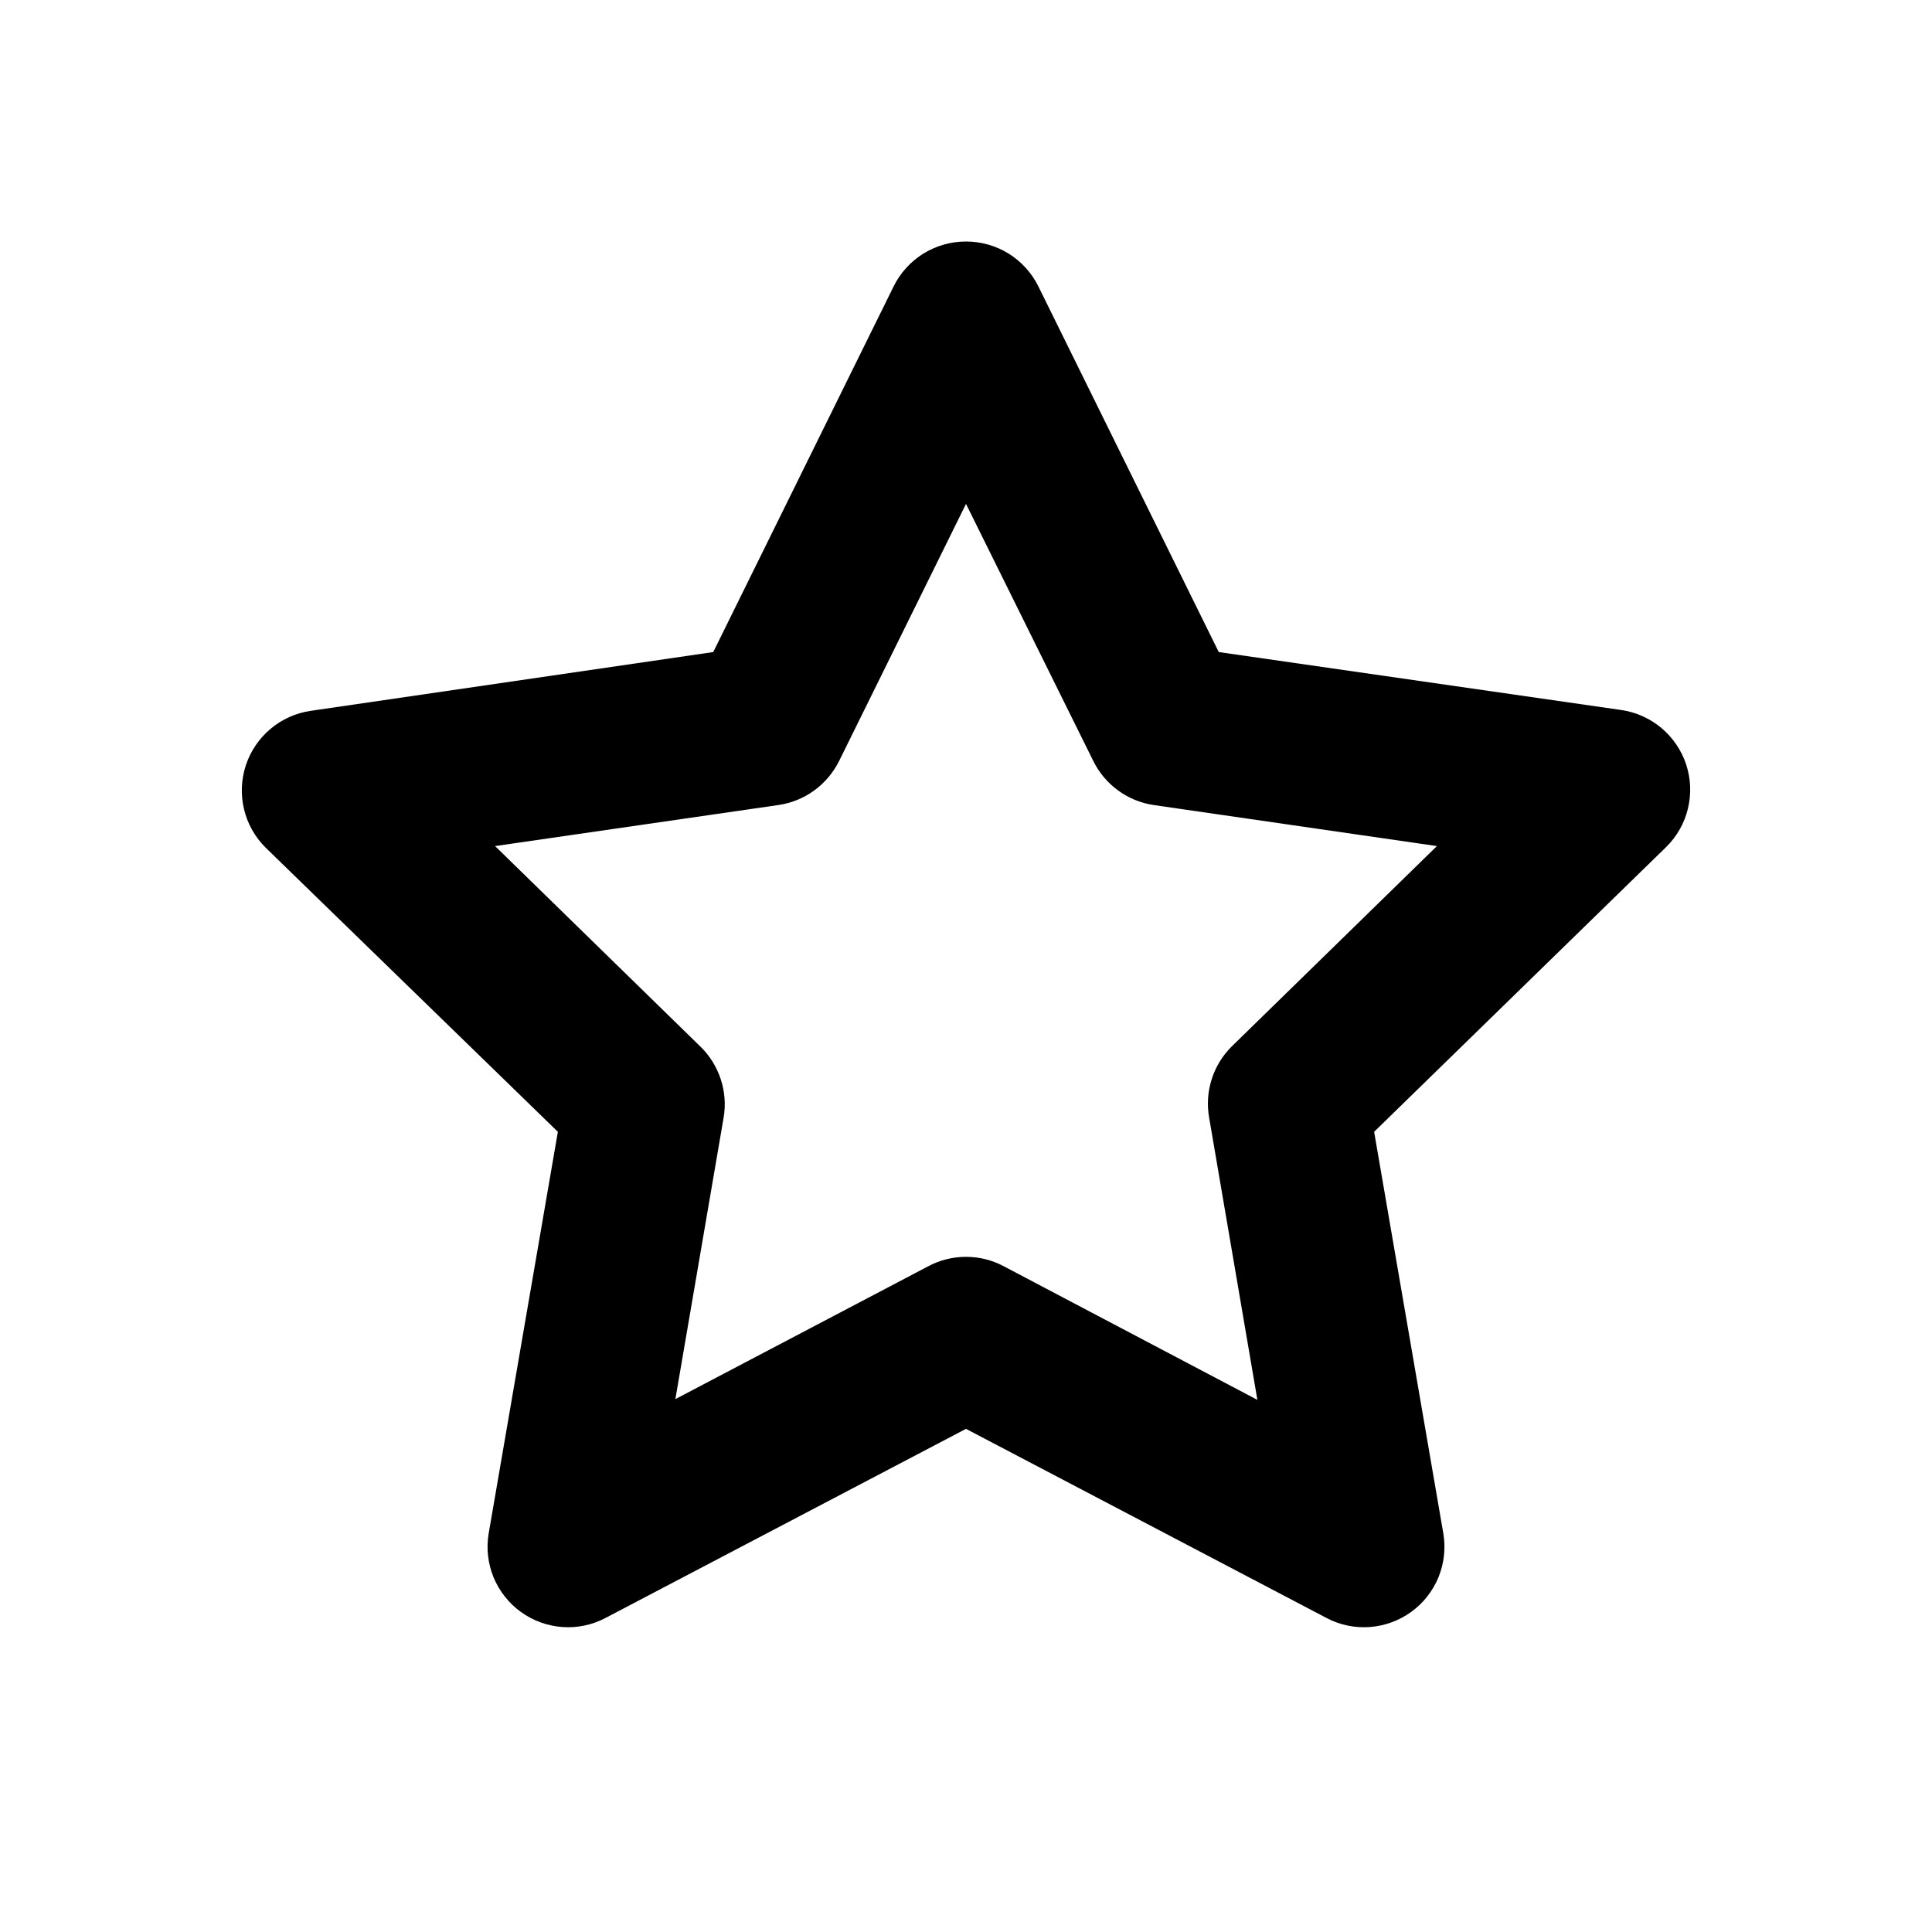<svg width="28" height="28" viewBox="0 0 28 28" fill="none" xmlns="http://www.w3.org/2000/svg">
<path fill-rule="evenodd" clip-rule="evenodd" d="M14 3.5C14.219 3.5 14.433 3.561 14.619 3.676C14.804 3.792 14.954 3.957 15.05 4.153L17.663 9.45L23.497 10.29C23.711 10.321 23.913 10.412 24.079 10.551C24.245 10.691 24.369 10.873 24.437 11.079C24.505 11.286 24.514 11.506 24.463 11.717C24.413 11.928 24.304 12.121 24.15 12.273L19.915 16.403L20.918 22.225C20.954 22.439 20.929 22.659 20.847 22.86C20.764 23.06 20.628 23.234 20.452 23.361C20.276 23.488 20.068 23.564 19.852 23.58C19.635 23.596 19.419 23.551 19.227 23.45L14 20.708L8.773 23.45C8.581 23.551 8.365 23.596 8.148 23.58C7.932 23.564 7.724 23.488 7.548 23.361C7.373 23.234 7.236 23.06 7.153 22.86C7.071 22.659 7.046 22.439 7.082 22.225L8.085 16.403L3.85 12.285C3.696 12.132 3.587 11.94 3.537 11.729C3.486 11.518 3.495 11.297 3.563 11.091C3.631 10.885 3.755 10.702 3.921 10.563C4.087 10.423 4.289 10.333 4.503 10.302L10.337 9.45L12.95 4.153C13.046 3.957 13.196 3.792 13.381 3.676C13.567 3.561 13.781 3.5 14 3.5ZM14 7.303L12.157 11.037C12.072 11.204 11.949 11.349 11.796 11.459C11.644 11.569 11.467 11.64 11.282 11.667L7.175 12.262L10.15 15.167C10.285 15.298 10.386 15.46 10.445 15.639C10.504 15.817 10.519 16.008 10.488 16.193L9.788 20.277L13.452 18.352C13.62 18.262 13.809 18.215 14 18.215C14.191 18.215 14.38 18.262 14.548 18.352L18.223 20.288L17.523 16.193C17.491 16.009 17.504 15.819 17.561 15.64C17.618 15.461 17.717 15.299 17.85 15.167L20.825 12.262L16.718 11.667C16.531 11.639 16.354 11.566 16.202 11.454C16.049 11.342 15.926 11.195 15.843 11.025L14 7.303Z" fill="black"/>
</svg>
